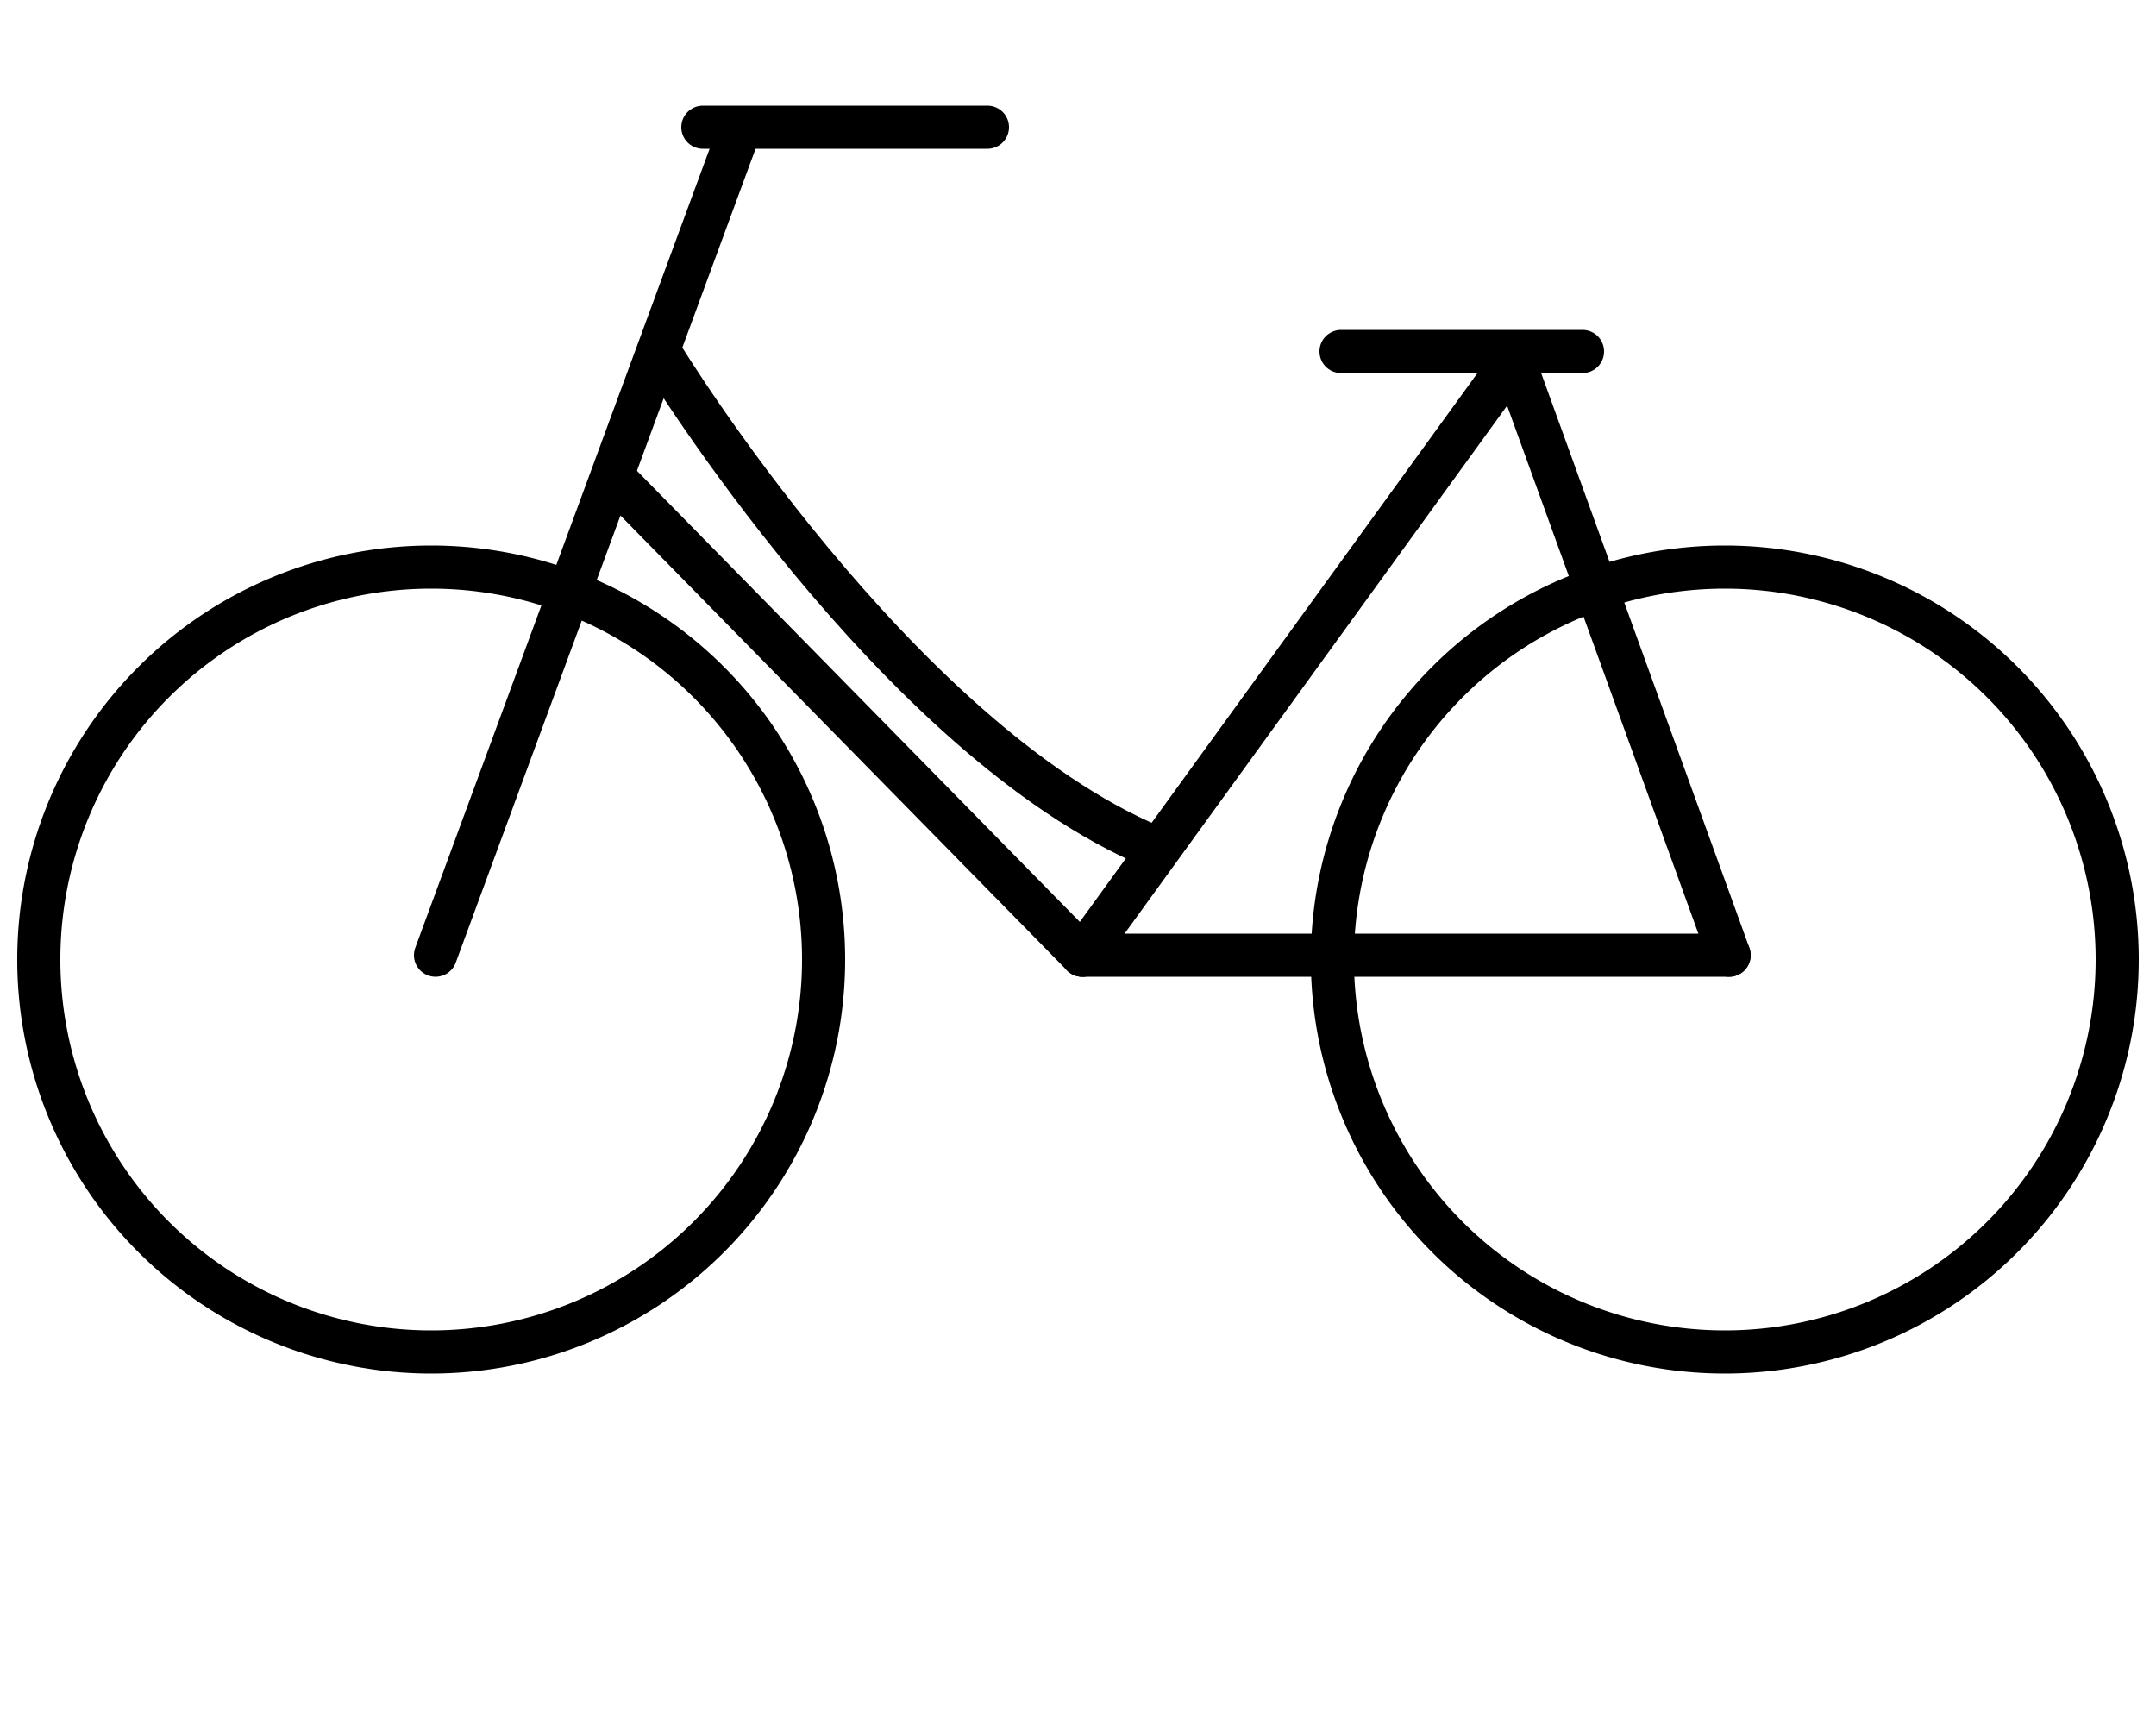 <svg id="Layer_1" data-name="Layer 1" xmlns="http://www.w3.org/2000/svg" width="250" height="200" viewBox="0 0 250 200"><defs><style>.cls-1{fill:none;stroke:#000;stroke-linecap:round;stroke-miterlimit:10;stroke-width:5px;}</style></defs><title>Artboard 4</title><path d="M50,68.25a43,43,0,1,1-43,43,43,43,0,0,1,43-43m0-5a48,48,0,1,0,48,48,48,48,0,0,0-48-48Z"/><path d="M200,68.25a43,43,0,1,1-43,43,43,43,0,0,1,43-43m0-5a48,48,0,1,0,48,48,48,48,0,0,0-48-48Z"/><line class="cls-1" x1="50.5" y1="110.75" x2="85.5" y2="15.75"/><line class="cls-1" x1="200.5" y1="110.75" x2="125.5" y2="110.75"/><line class="cls-1" x1="71.5" y1="55.75" x2="125.5" y2="110.75"/><line class="cls-1" x1="175.5" y1="41.75" x2="200.5" y2="110.75"/><line class="cls-1" x1="125.5" y1="110.75" x2="175.5" y2="41.75"/><path class="cls-1" d="M76.79,41.29s27.07,44.33,56.89,56.9"/><line class="cls-1" x1="81.5" y1="14.75" x2="114.5" y2="14.75"/><line class="cls-1" x1="155.5" y1="40.75" x2="183.5" y2="40.75"/></svg>
